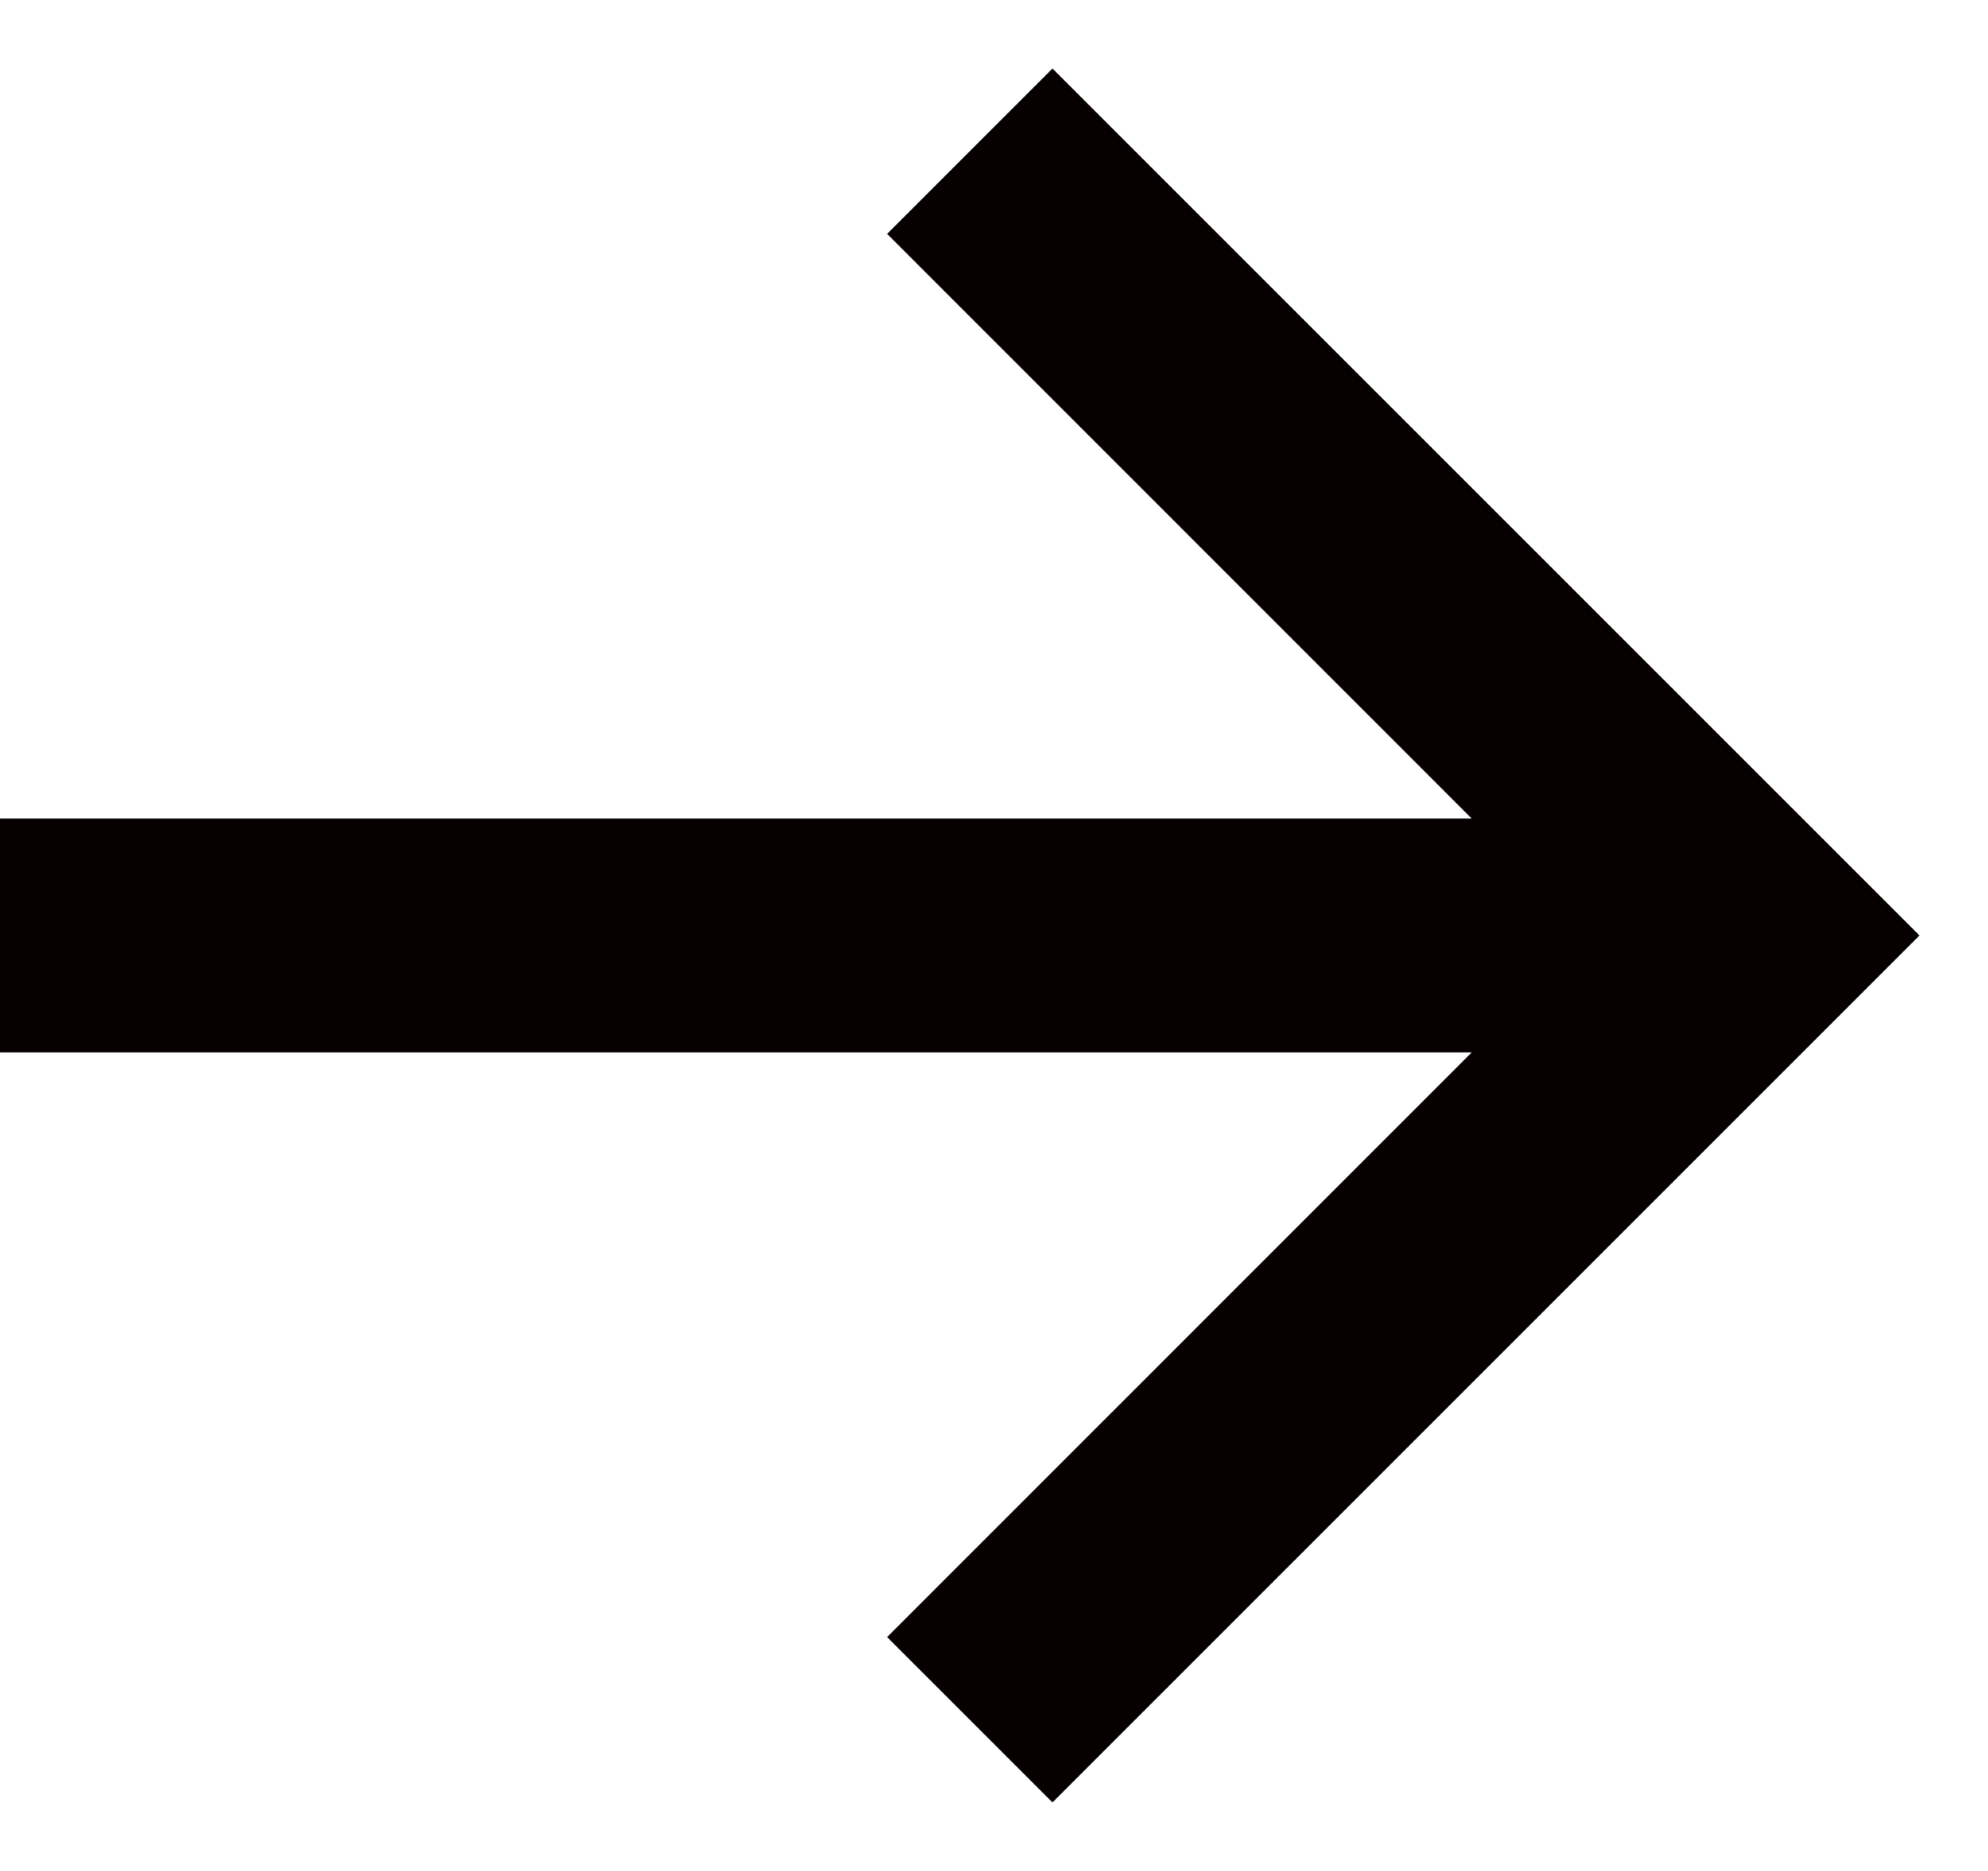 <?xml version="1.0" encoding="UTF-8"?>
<svg width="17px" height="16px" viewBox="0 0 17 16" version="1.1" xmlns="http://www.w3.org/2000/svg" xmlns:xlink="http://www.w3.org/1999/xlink">
    <title>CBFB6BD9-78FF-42BD-9DC5-8FF84A61E8E5</title>
    <g id="Page-1" stroke="none" stroke-width="1" fill="none" fill-rule="evenodd">
        <g id="Banner-image-6" transform="translate(-297, -818)" fill="#060000" fill-rule="nonzero">
            <g id="Blocks" transform="translate(171, 680)">
                <g id="Link" transform="translate(40, 136)">
                    <g id="Icon" transform="translate(86, 2)">
                        <polygon id="icon" points="9 0.586 16.414 8 9 15.414 7.586 14 12.585 9 1.13686838e-13 9 1.13686838e-13 7 12.585 7 7.586 2"></polygon>
                    </g>
                </g>
            </g>
        </g>
    </g>
</svg>